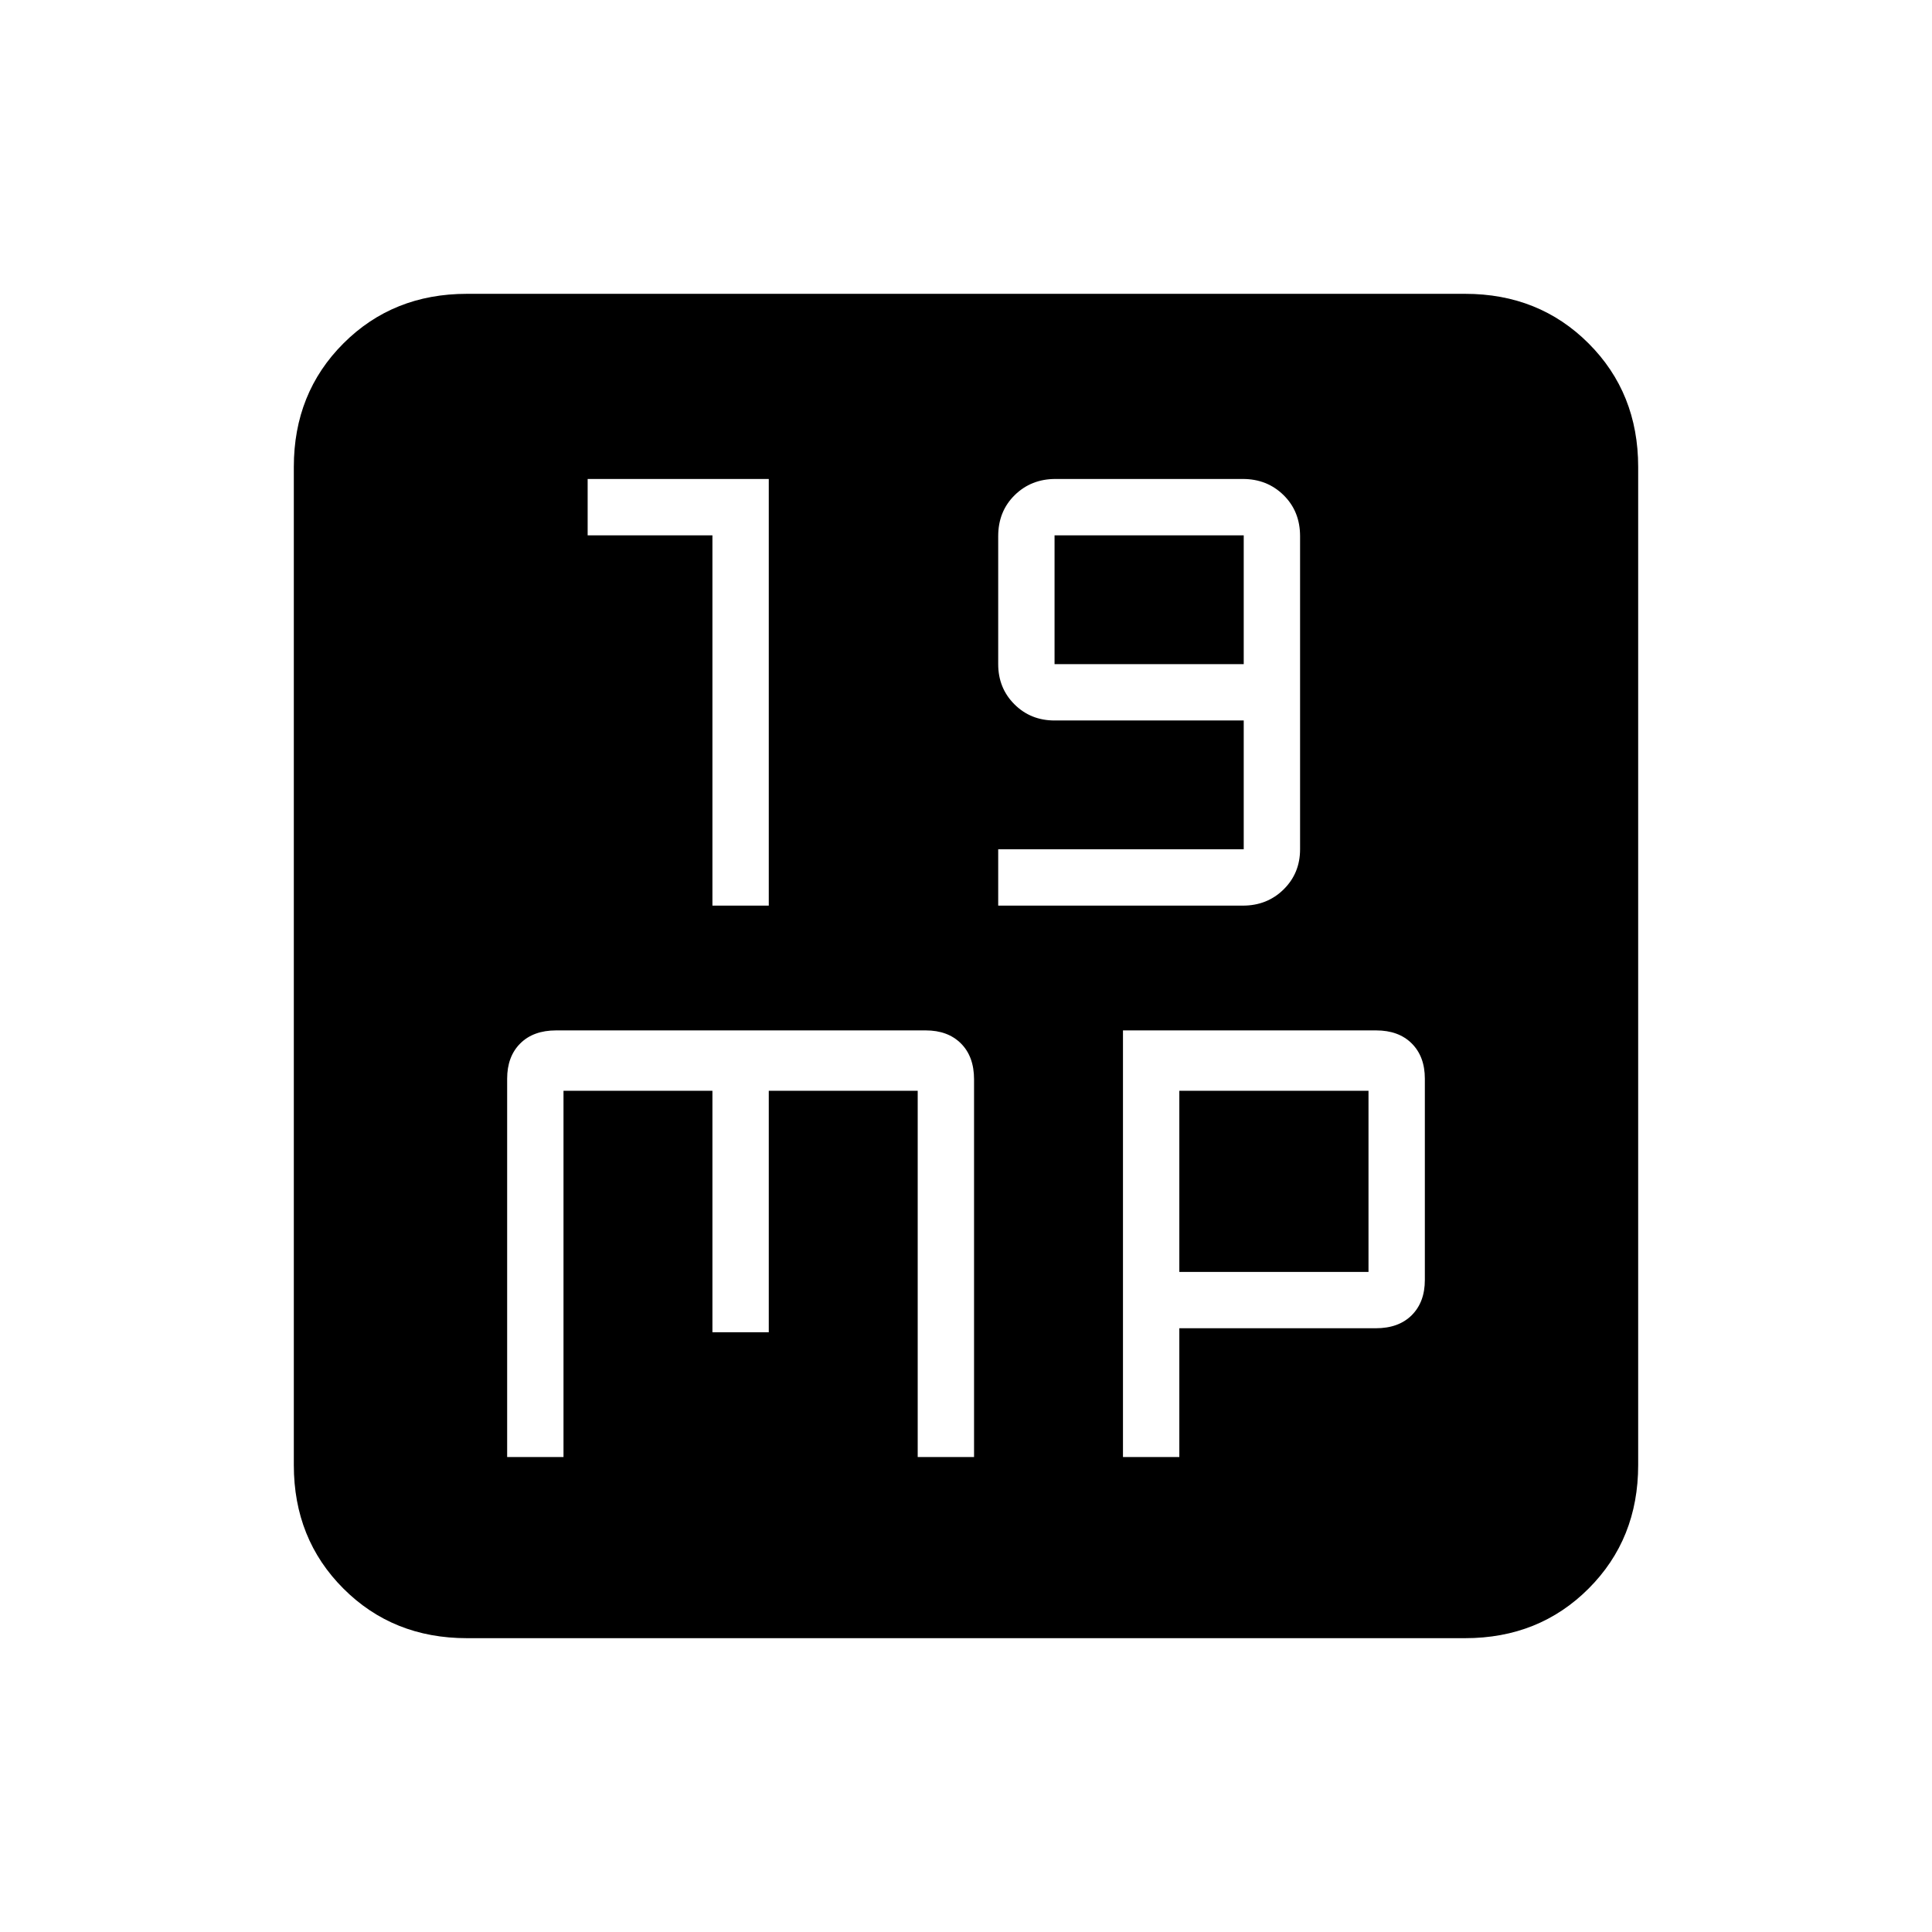 <svg xmlns="http://www.w3.org/2000/svg" height="24" viewBox="0 -960 960 960" width="24"><path d="M354-510h28v-212h-90v28h62v184Zm142 0h121.56q12.08 0 20.26-8.05Q646-526.1 646-538v-155.57q0-12.33-8.18-20.38-8.18-8.05-20.26-8.05h-93.12q-12.08 0-20.26 8.05-8.18 8.05-8.18 20.39V-630q0 11.9 8.05 19.95Q512.1-602 524-602h94v64H496v28Zm28-120v-64h94v64h-94ZM252-236h28v-182h74v120h28v-120h74v182h28v-187.69q0-11.31-6.5-17.81Q471-448 460-448H276.35q-11.35 0-17.85 6.5Q252-435 252-424v188Zm306 0h28v-64h97.65q11.35 0 17.85-6.5Q708-313 708-324v-100q0-11-6.5-17.5t-17.72-6.5H558v212Zm28-92v-90h94v90h-94ZM232-146q-36.73 0-61.36-24.64Q146-195.27 146-232v-496q0-36.72 24.64-61.36Q195.27-814 232-814h496q36.72 0 61.36 24.64T814-728v496q0 36.73-24.64 61.36Q764.72-146 728-146H232Z"/></svg>